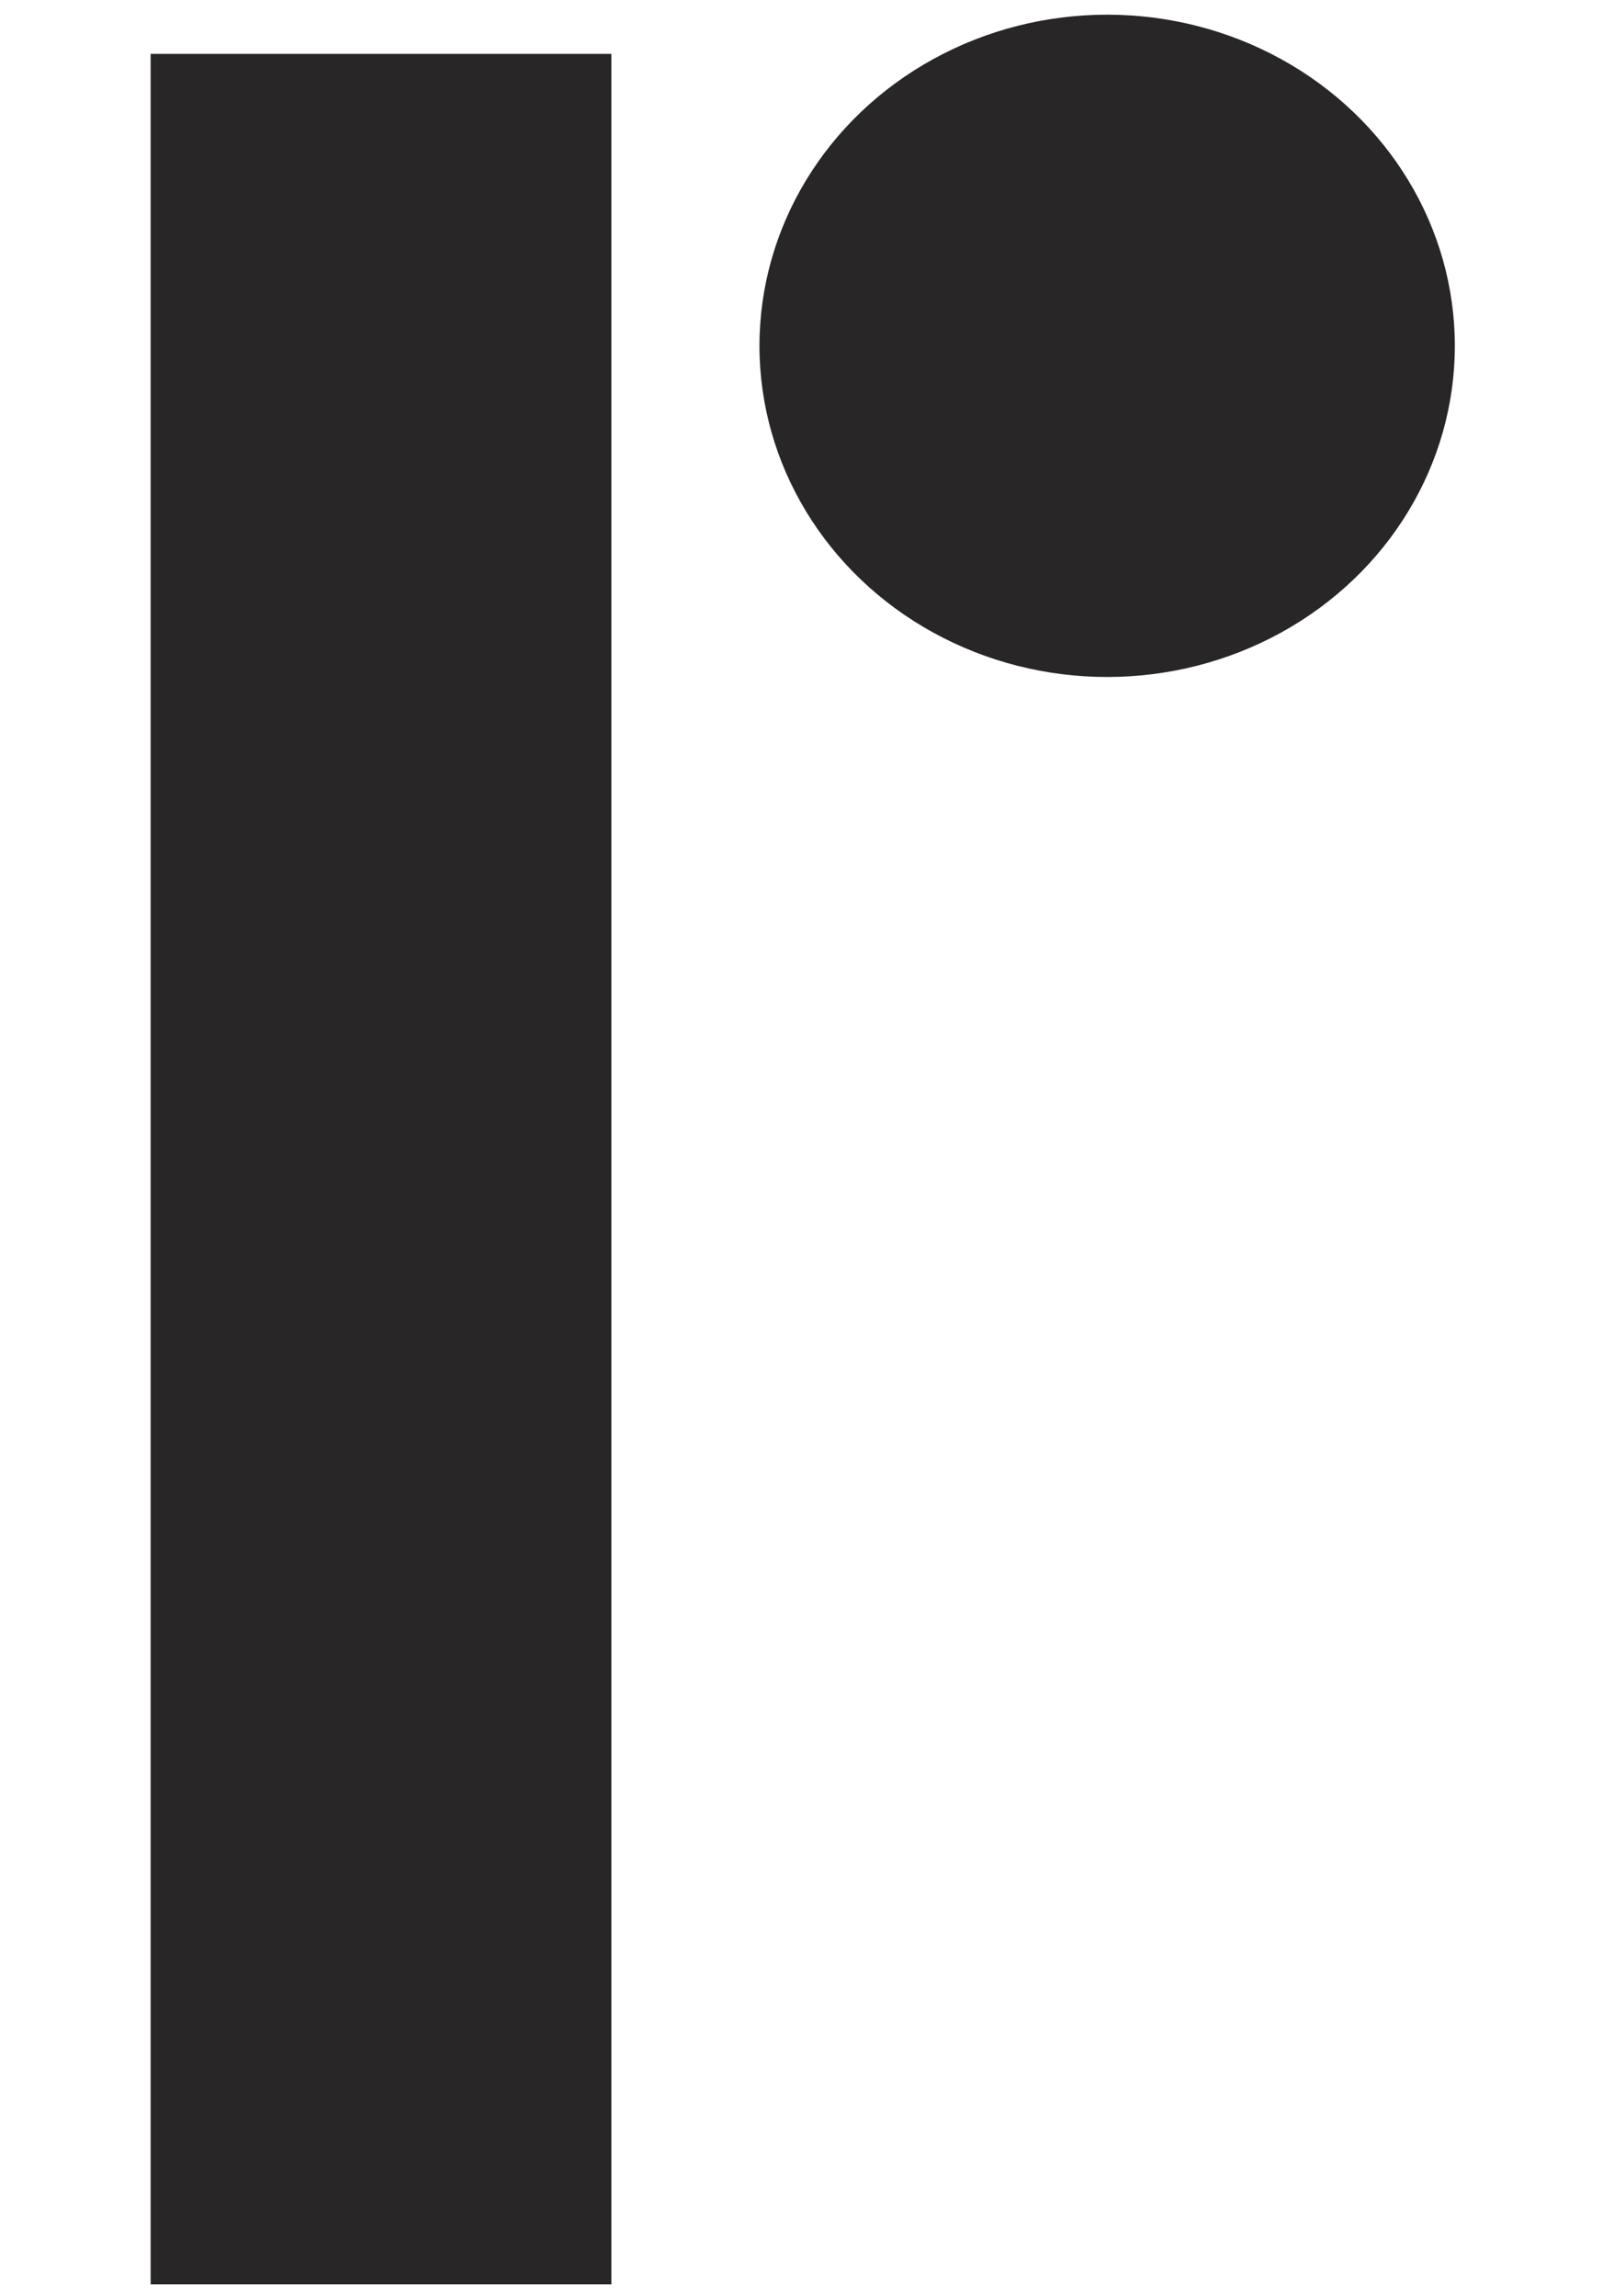 <?xml version="1.0" encoding="utf-8"?>
<!-- Generator: Adobe Illustrator 17.0.0, SVG Export Plug-In . SVG Version: 6.00 Build 0)  -->
<!DOCTYPE svg PUBLIC "-//W3C//DTD SVG 1.1//EN" "http://www.w3.org/Graphics/SVG/1.1/DTD/svg11.dtd">
<svg version="1.1" id="Layer_1" xmlns="http://www.w3.org/2000/svg" xmlns:xlink="http://www.w3.org/1999/xlink" x="0px" y="0px"
	 width="900px" height="1280px" viewBox="0 0 900 1280" enable-background="new 0 0 900 1280" xml:space="preserve">
<g>
	<rect x="84" y="30.039" fill="#292627" width="256.9" height="1243.635"/>
	<ellipse fill="#292627" cx="617.371" cy="192.826" rx="193.876" ry="184.639"/>
</g>
</svg>
